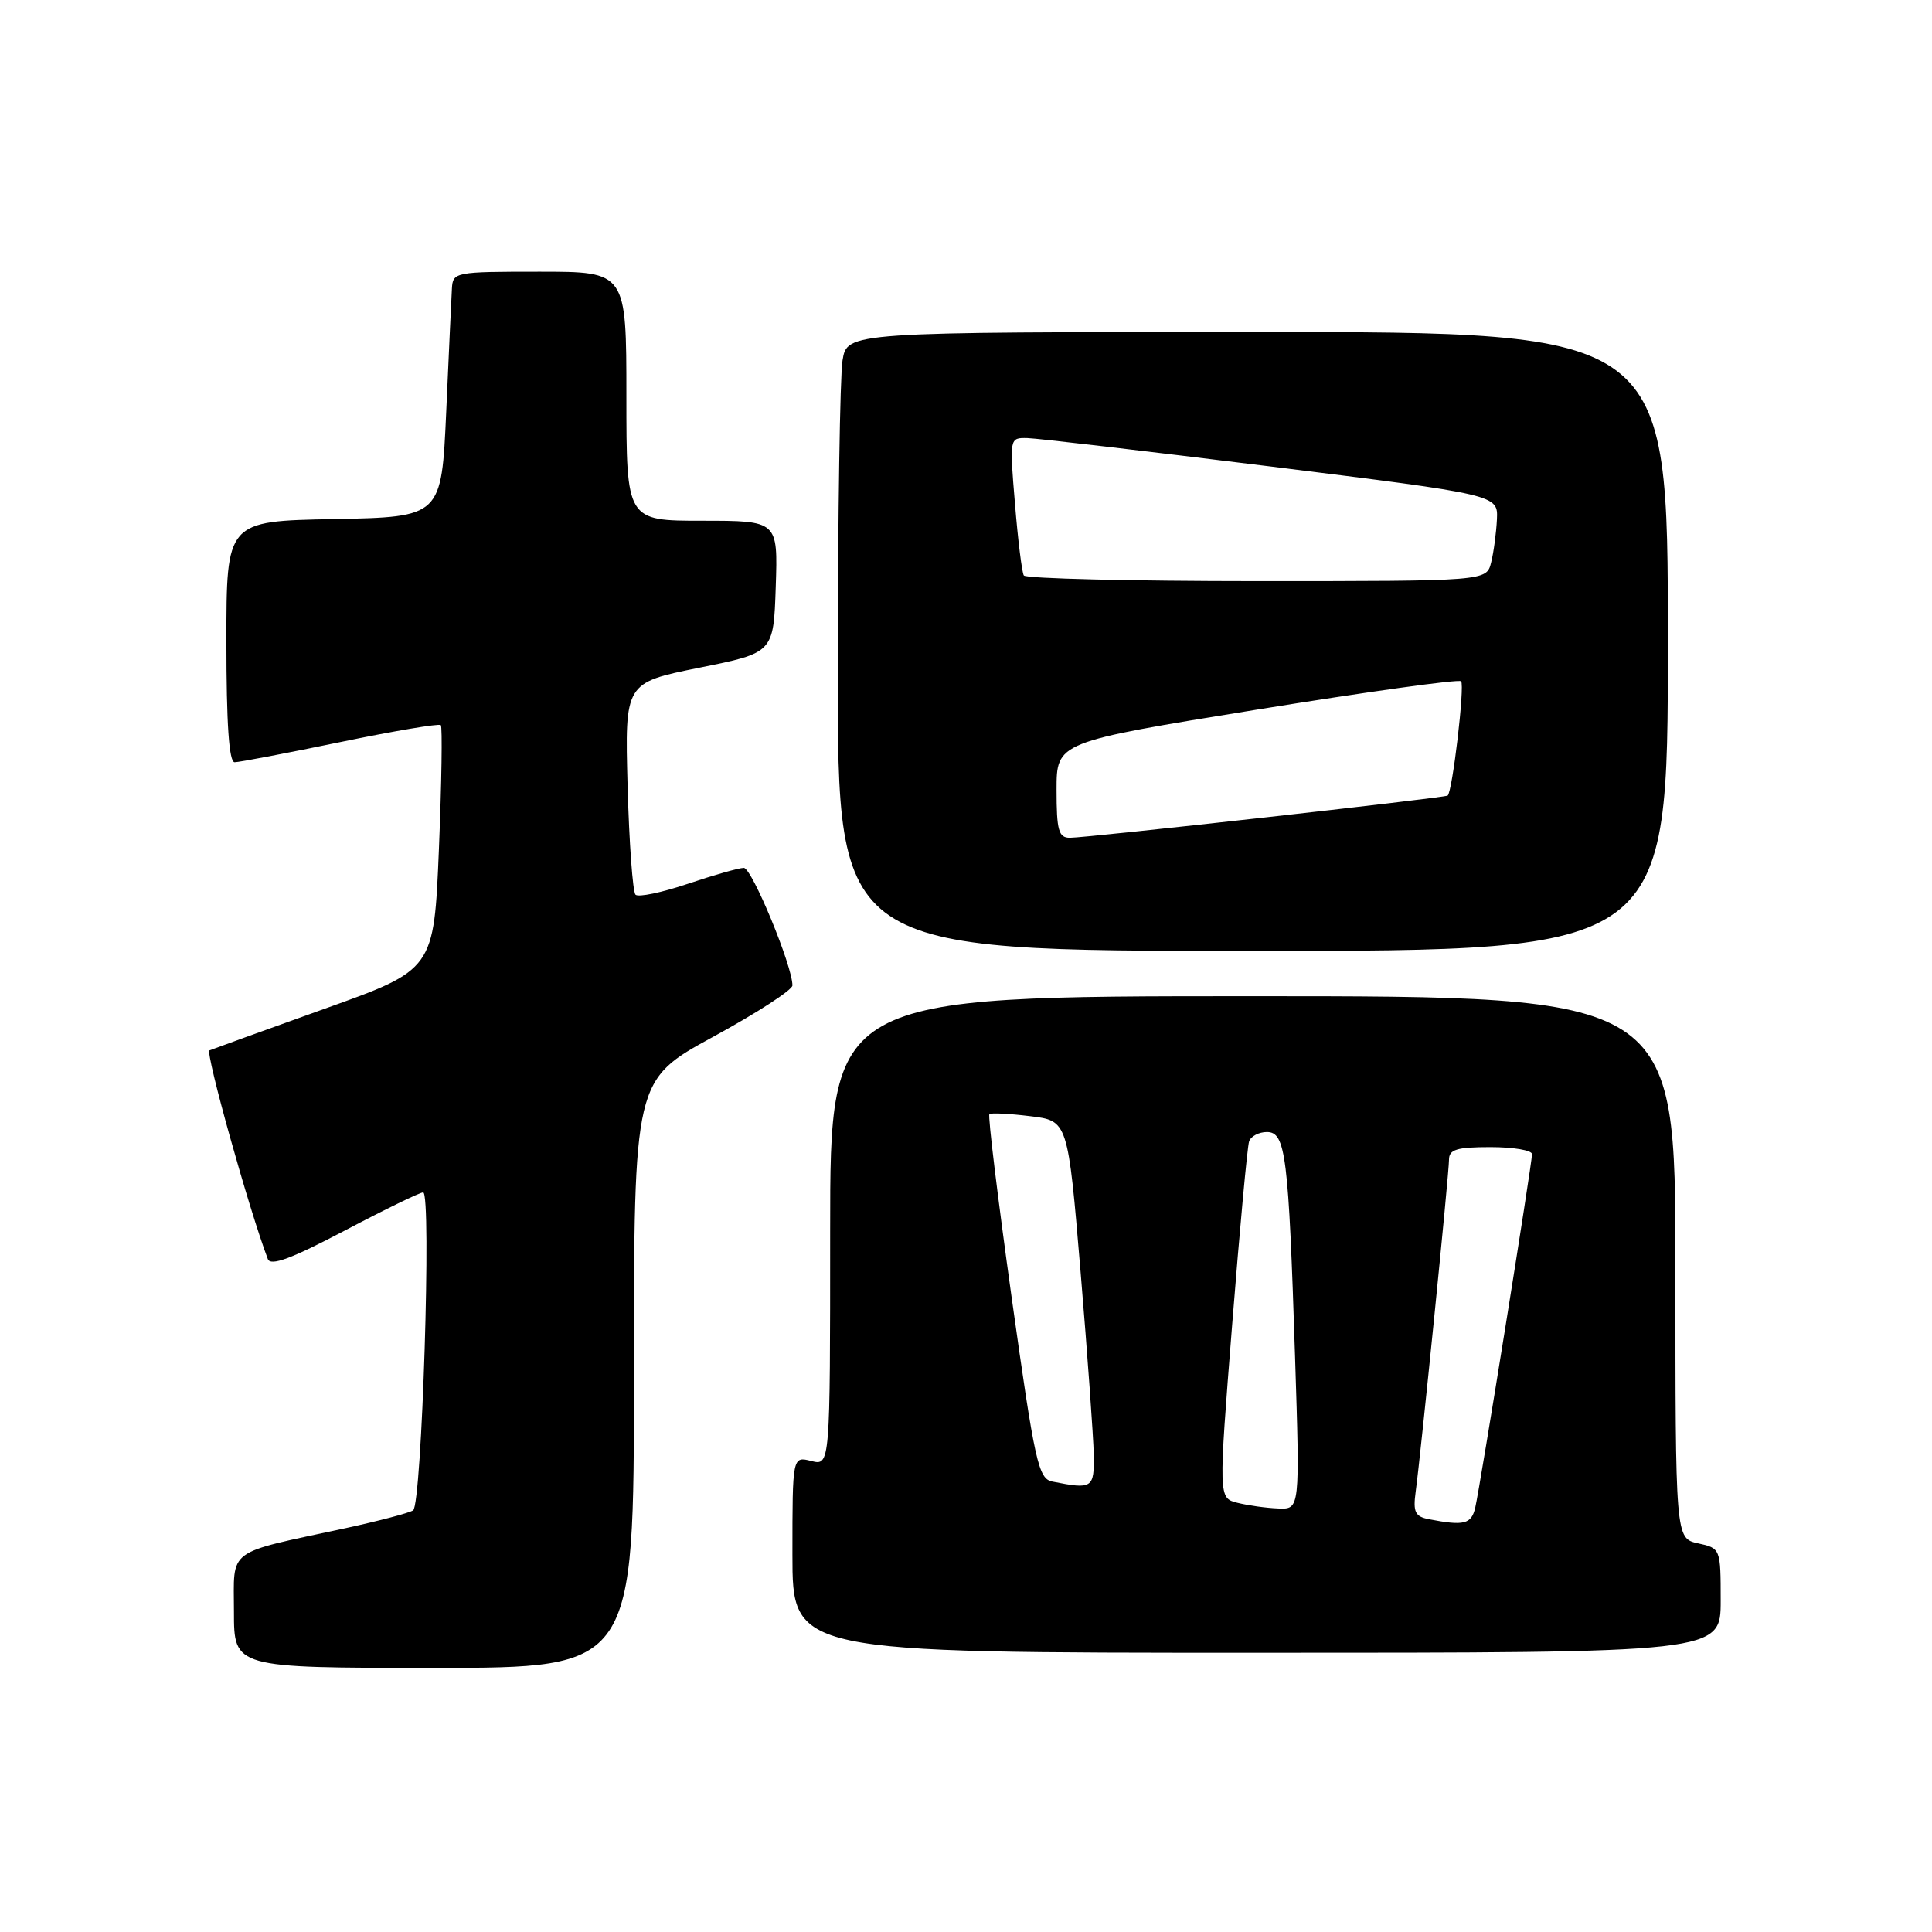 <?xml version="1.0" encoding="UTF-8" standalone="no"?>
<!DOCTYPE svg PUBLIC "-//W3C//DTD SVG 1.1//EN" "http://www.w3.org/Graphics/SVG/1.1/DTD/svg11.dtd" >
<svg xmlns="http://www.w3.org/2000/svg" xmlns:xlink="http://www.w3.org/1999/xlink" version="1.1" viewBox="0 0 256 256">
 <g >
 <path fill="currentColor"
d=" M 84.00 182.05 C 84.00 143.11 84.00 143.11 94.50 137.38 C 100.28 134.23 105.00 131.17 105.00 130.58 C 105.02 128.03 99.63 115.00 98.56 115.00 C 97.92 115.00 94.58 115.95 91.14 117.11 C 87.70 118.27 84.58 118.92 84.21 118.55 C 83.84 118.18 83.37 111.71 83.16 104.17 C 82.79 90.47 82.79 90.47 92.64 88.48 C 102.50 86.50 102.50 86.50 102.79 77.75 C 103.08 69.00 103.08 69.00 93.04 69.00 C 83.00 69.00 83.00 69.00 83.00 52.50 C 83.00 36.00 83.00 36.00 71.50 36.00 C 60.28 36.00 60.00 36.05 59.88 38.25 C 59.81 39.49 59.47 46.80 59.13 54.50 C 58.50 68.50 58.50 68.50 44.25 68.78 C 30.00 69.05 30.00 69.05 30.00 85.03 C 30.00 95.93 30.35 101.00 31.09 101.00 C 31.70 101.00 37.99 99.80 45.09 98.33 C 52.19 96.86 58.18 95.85 58.41 96.08 C 58.63 96.31 58.52 103.70 58.16 112.49 C 57.50 128.49 57.50 128.49 43.00 133.67 C 35.02 136.53 28.17 139.01 27.76 139.18 C 27.17 139.43 33.06 160.48 35.49 166.83 C 35.86 167.80 38.59 166.79 45.64 163.08 C 50.95 160.28 55.64 158.00 56.07 158.00 C 57.21 158.00 55.90 199.38 54.74 200.13 C 54.21 200.48 50.20 201.53 45.83 202.48 C 29.78 205.94 31.00 205.03 31.00 213.55 C 31.00 221.00 31.00 221.00 57.50 221.00 C 84.00 221.00 84.00 221.00 84.00 182.05 Z  M 228.00 212.08 C 228.00 205.20 227.98 205.15 225.00 204.50 C 222.00 203.84 222.00 203.84 222.00 167.92 C 222.00 132.00 222.00 132.00 166.00 132.00 C 110.00 132.00 110.00 132.00 110.00 163.11 C 110.00 194.22 110.00 194.22 107.50 193.59 C 105.00 192.96 105.00 192.96 105.00 205.98 C 105.00 219.00 105.00 219.00 166.50 219.00 C 228.00 219.00 228.00 219.00 228.00 212.08 Z  M 221.00 85.00 C 221.00 44.00 221.00 44.00 166.63 44.00 C 112.26 44.00 112.26 44.00 111.64 47.75 C 111.30 49.81 111.02 68.26 111.01 88.75 C 111.00 126.00 111.00 126.00 166.00 126.00 C 221.00 126.00 221.00 126.00 221.00 85.00 Z  M 189.32 201.30 C 187.51 200.95 187.22 200.35 187.58 197.69 C 188.27 192.64 192.00 155.52 192.00 153.67 C 192.00 152.31 193.03 152.00 197.50 152.00 C 200.53 152.00 203.00 152.42 203.00 152.93 C 203.00 154.19 196.14 196.90 195.48 199.75 C 194.97 201.97 194.00 202.21 189.32 201.30 Z  M 163.97 199.13 C 161.45 198.50 161.45 198.50 163.27 175.50 C 164.27 162.85 165.28 151.94 165.51 151.25 C 165.74 150.56 166.81 150.00 167.87 150.00 C 170.36 150.00 170.74 153.05 171.60 179.75 C 172.25 200.00 172.25 200.00 169.38 199.88 C 167.79 199.82 165.36 199.48 163.97 199.13 Z  M 139.46 196.32 C 137.59 195.95 137.13 193.91 134.05 171.94 C 132.21 158.76 130.88 147.82 131.10 147.63 C 131.32 147.44 133.75 147.56 136.50 147.90 C 141.50 148.50 141.50 148.50 143.18 168.50 C 144.10 179.50 144.88 190.41 144.93 192.75 C 145.00 197.21 144.75 197.37 139.46 196.32 Z  M 140.00 104.66 C 140.00 98.33 140.00 98.33 166.53 94.03 C 181.13 91.67 193.31 89.97 193.60 90.27 C 194.12 90.79 192.45 104.97 191.82 105.42 C 191.39 105.73 143.97 111.02 141.75 111.01 C 140.27 111.00 140.00 110.03 140.00 104.66 Z  M 135.66 76.25 C 135.41 75.84 134.88 71.56 134.49 66.75 C 133.76 58.00 133.76 58.00 136.13 58.05 C 137.43 58.08 152.00 59.79 168.50 61.83 C 198.50 65.56 198.50 65.56 198.35 68.82 C 198.26 70.61 197.92 73.19 197.58 74.54 C 196.96 77.00 196.96 77.00 166.54 77.00 C 149.81 77.00 135.91 76.66 135.66 76.25 Z "/>
</g>
</svg>